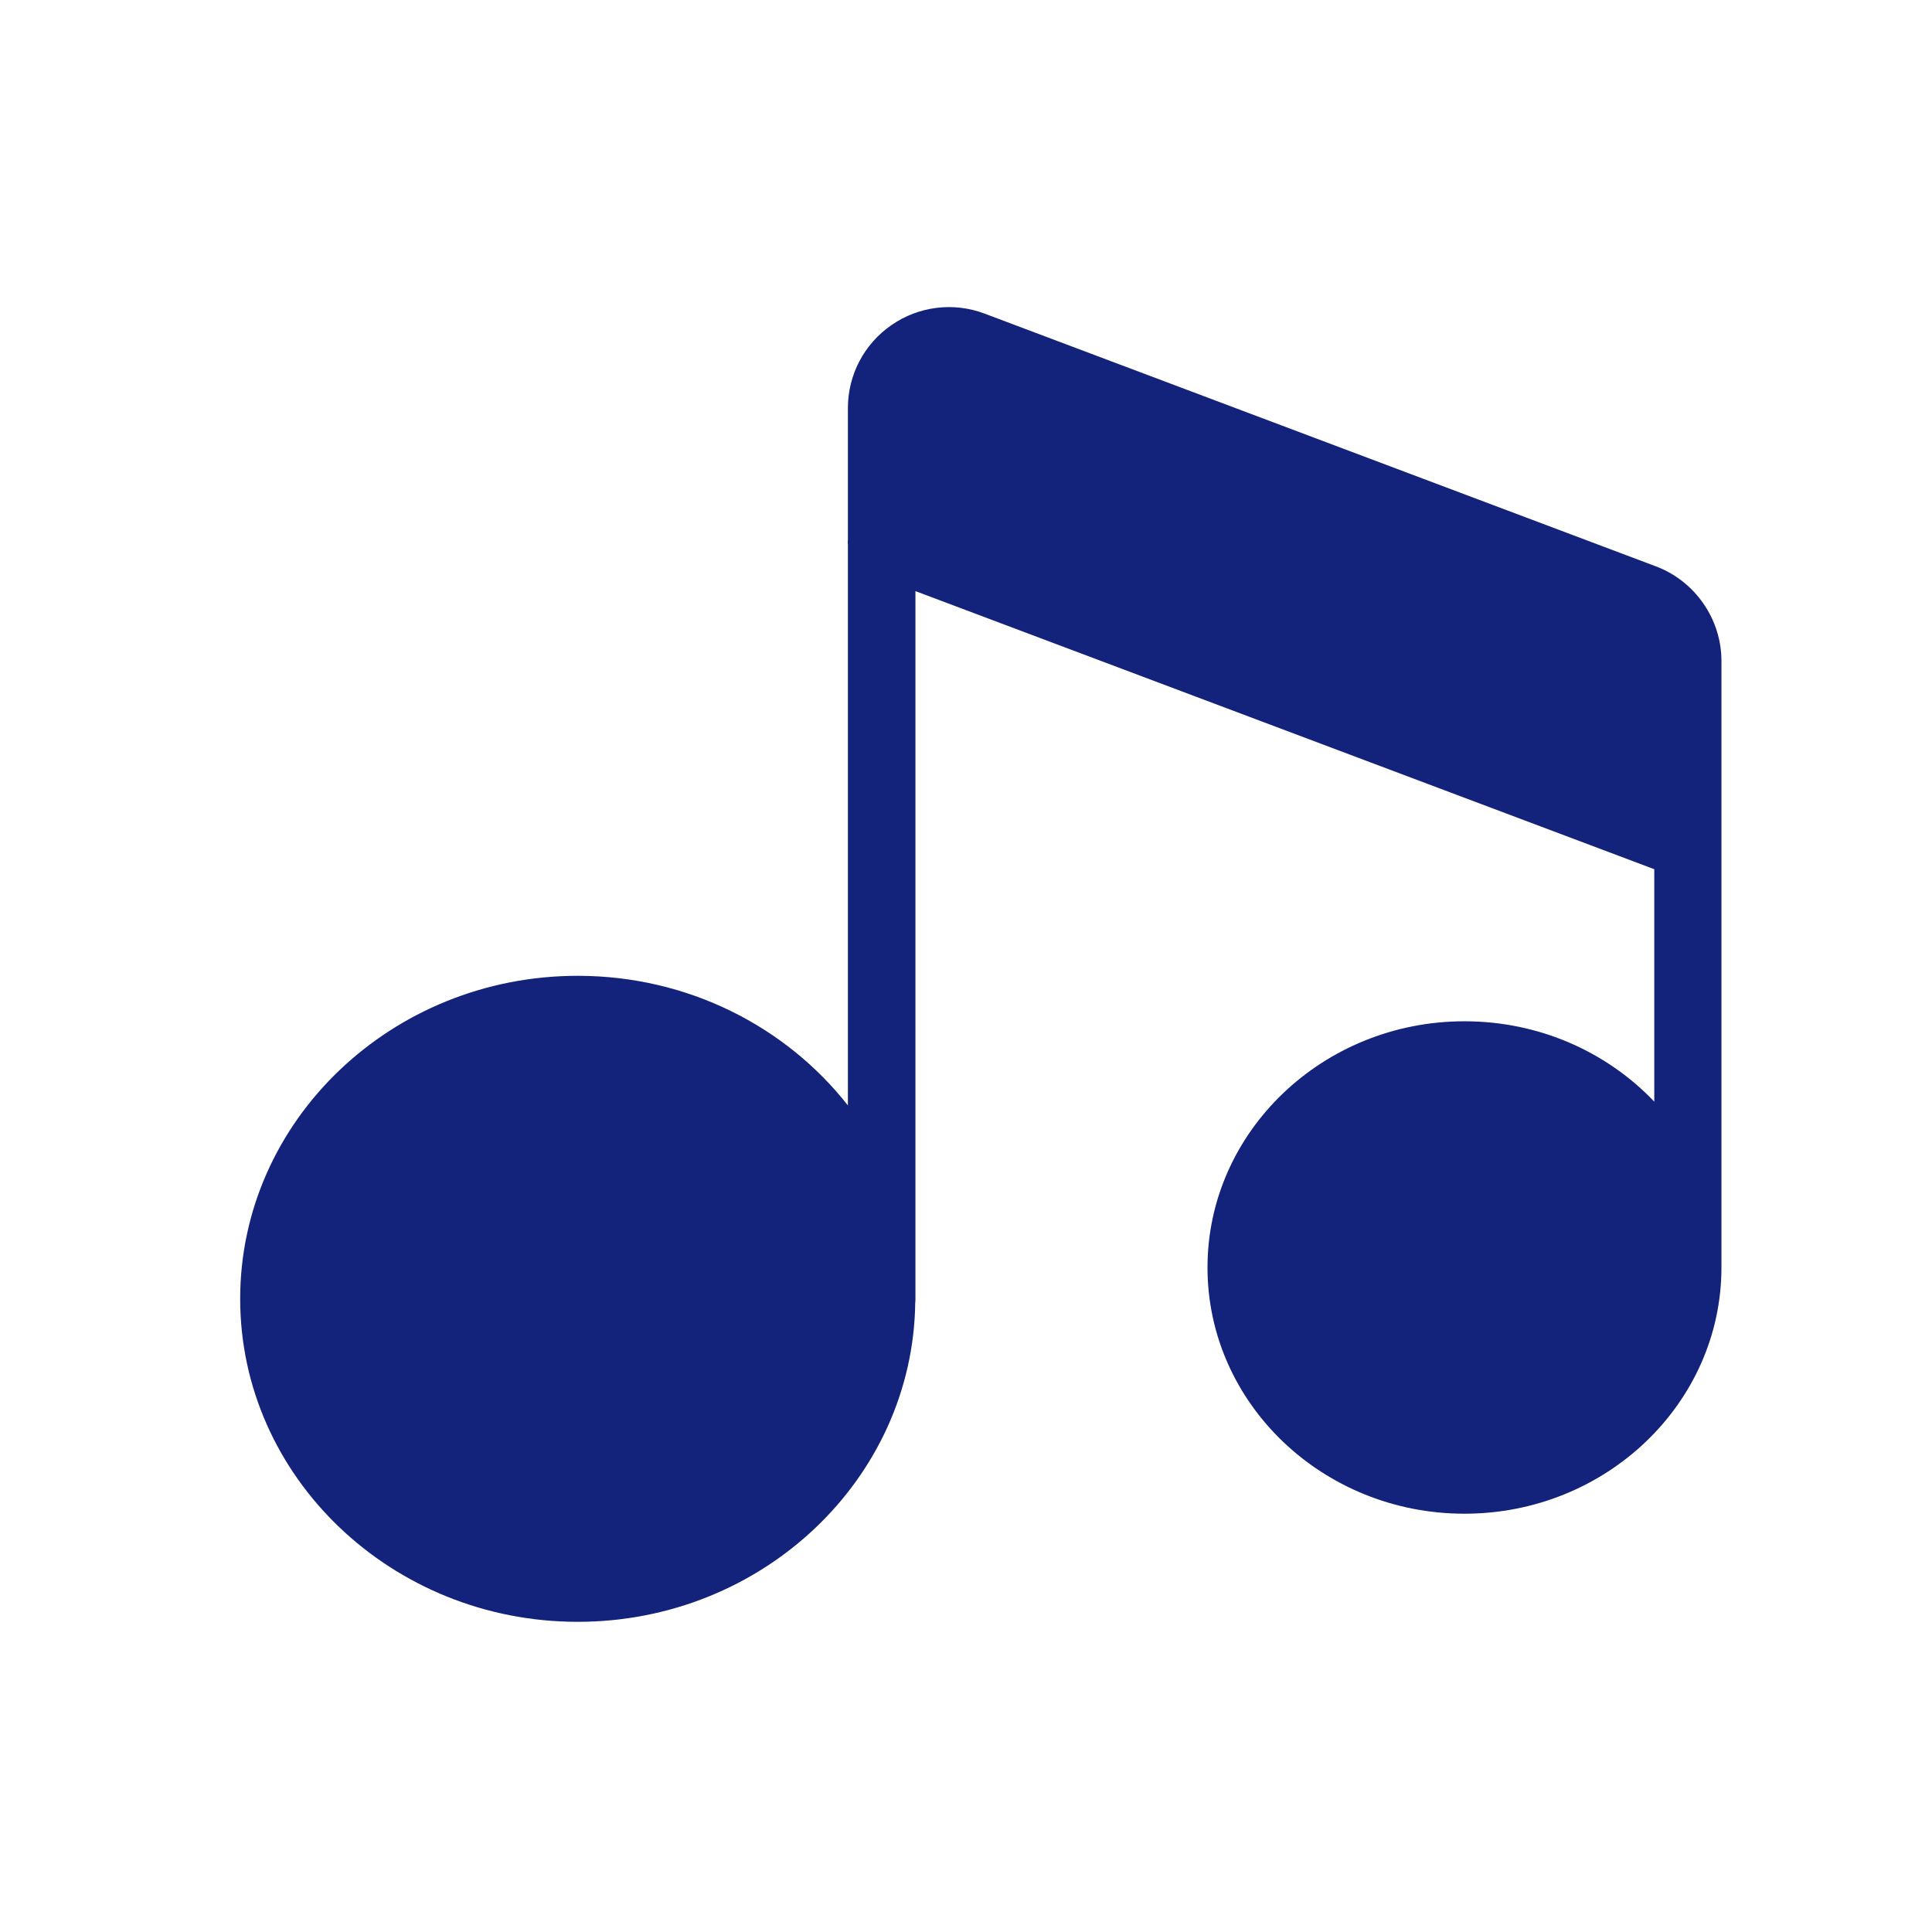 <?xml version="1.0" standalone="no"?><!DOCTYPE svg PUBLIC "-//W3C//DTD SVG 1.1//EN" "http://www.w3.org/Graphics/SVG/1.1/DTD/svg11.dtd"><svg t="1684209157614" class="icon" viewBox="0 0 1024 1024" version="1.1" xmlns="http://www.w3.org/2000/svg" p-id="4206" xmlns:xlink="http://www.w3.org/1999/xlink" width="200" height="200"><path d="M877.7 300.2l-355.9-134c-16.4-6.2-34.9-3.9-49.3 6.1-14.5 10-23.1 26.4-23.1 44v69.9c-0.1 0.8-0.1 1.7 0 2.5v297.2c-32.7-41.7-84.7-68.7-143.2-68.7-98.6 0-178.9 76.8-178.9 171.2s80.3 171.2 178.9 171.2c97.9 0 177.7-75.7 178.9-169.2 0.1-0.6 0.1-1.3 0.1-1.9V313.3l391.6 147.4v123.2c-24.9-26.2-60.8-42.6-100.6-42.6-75.1 0-136.2 58.6-136.2 130.5 0 72 61.1 130.5 136.2 130.5s136.2-58.6 136.2-130.5V350.3c0-22.2-14-42.3-34.7-50.1z" p-id="4207" fill="#13227a"></path></svg>